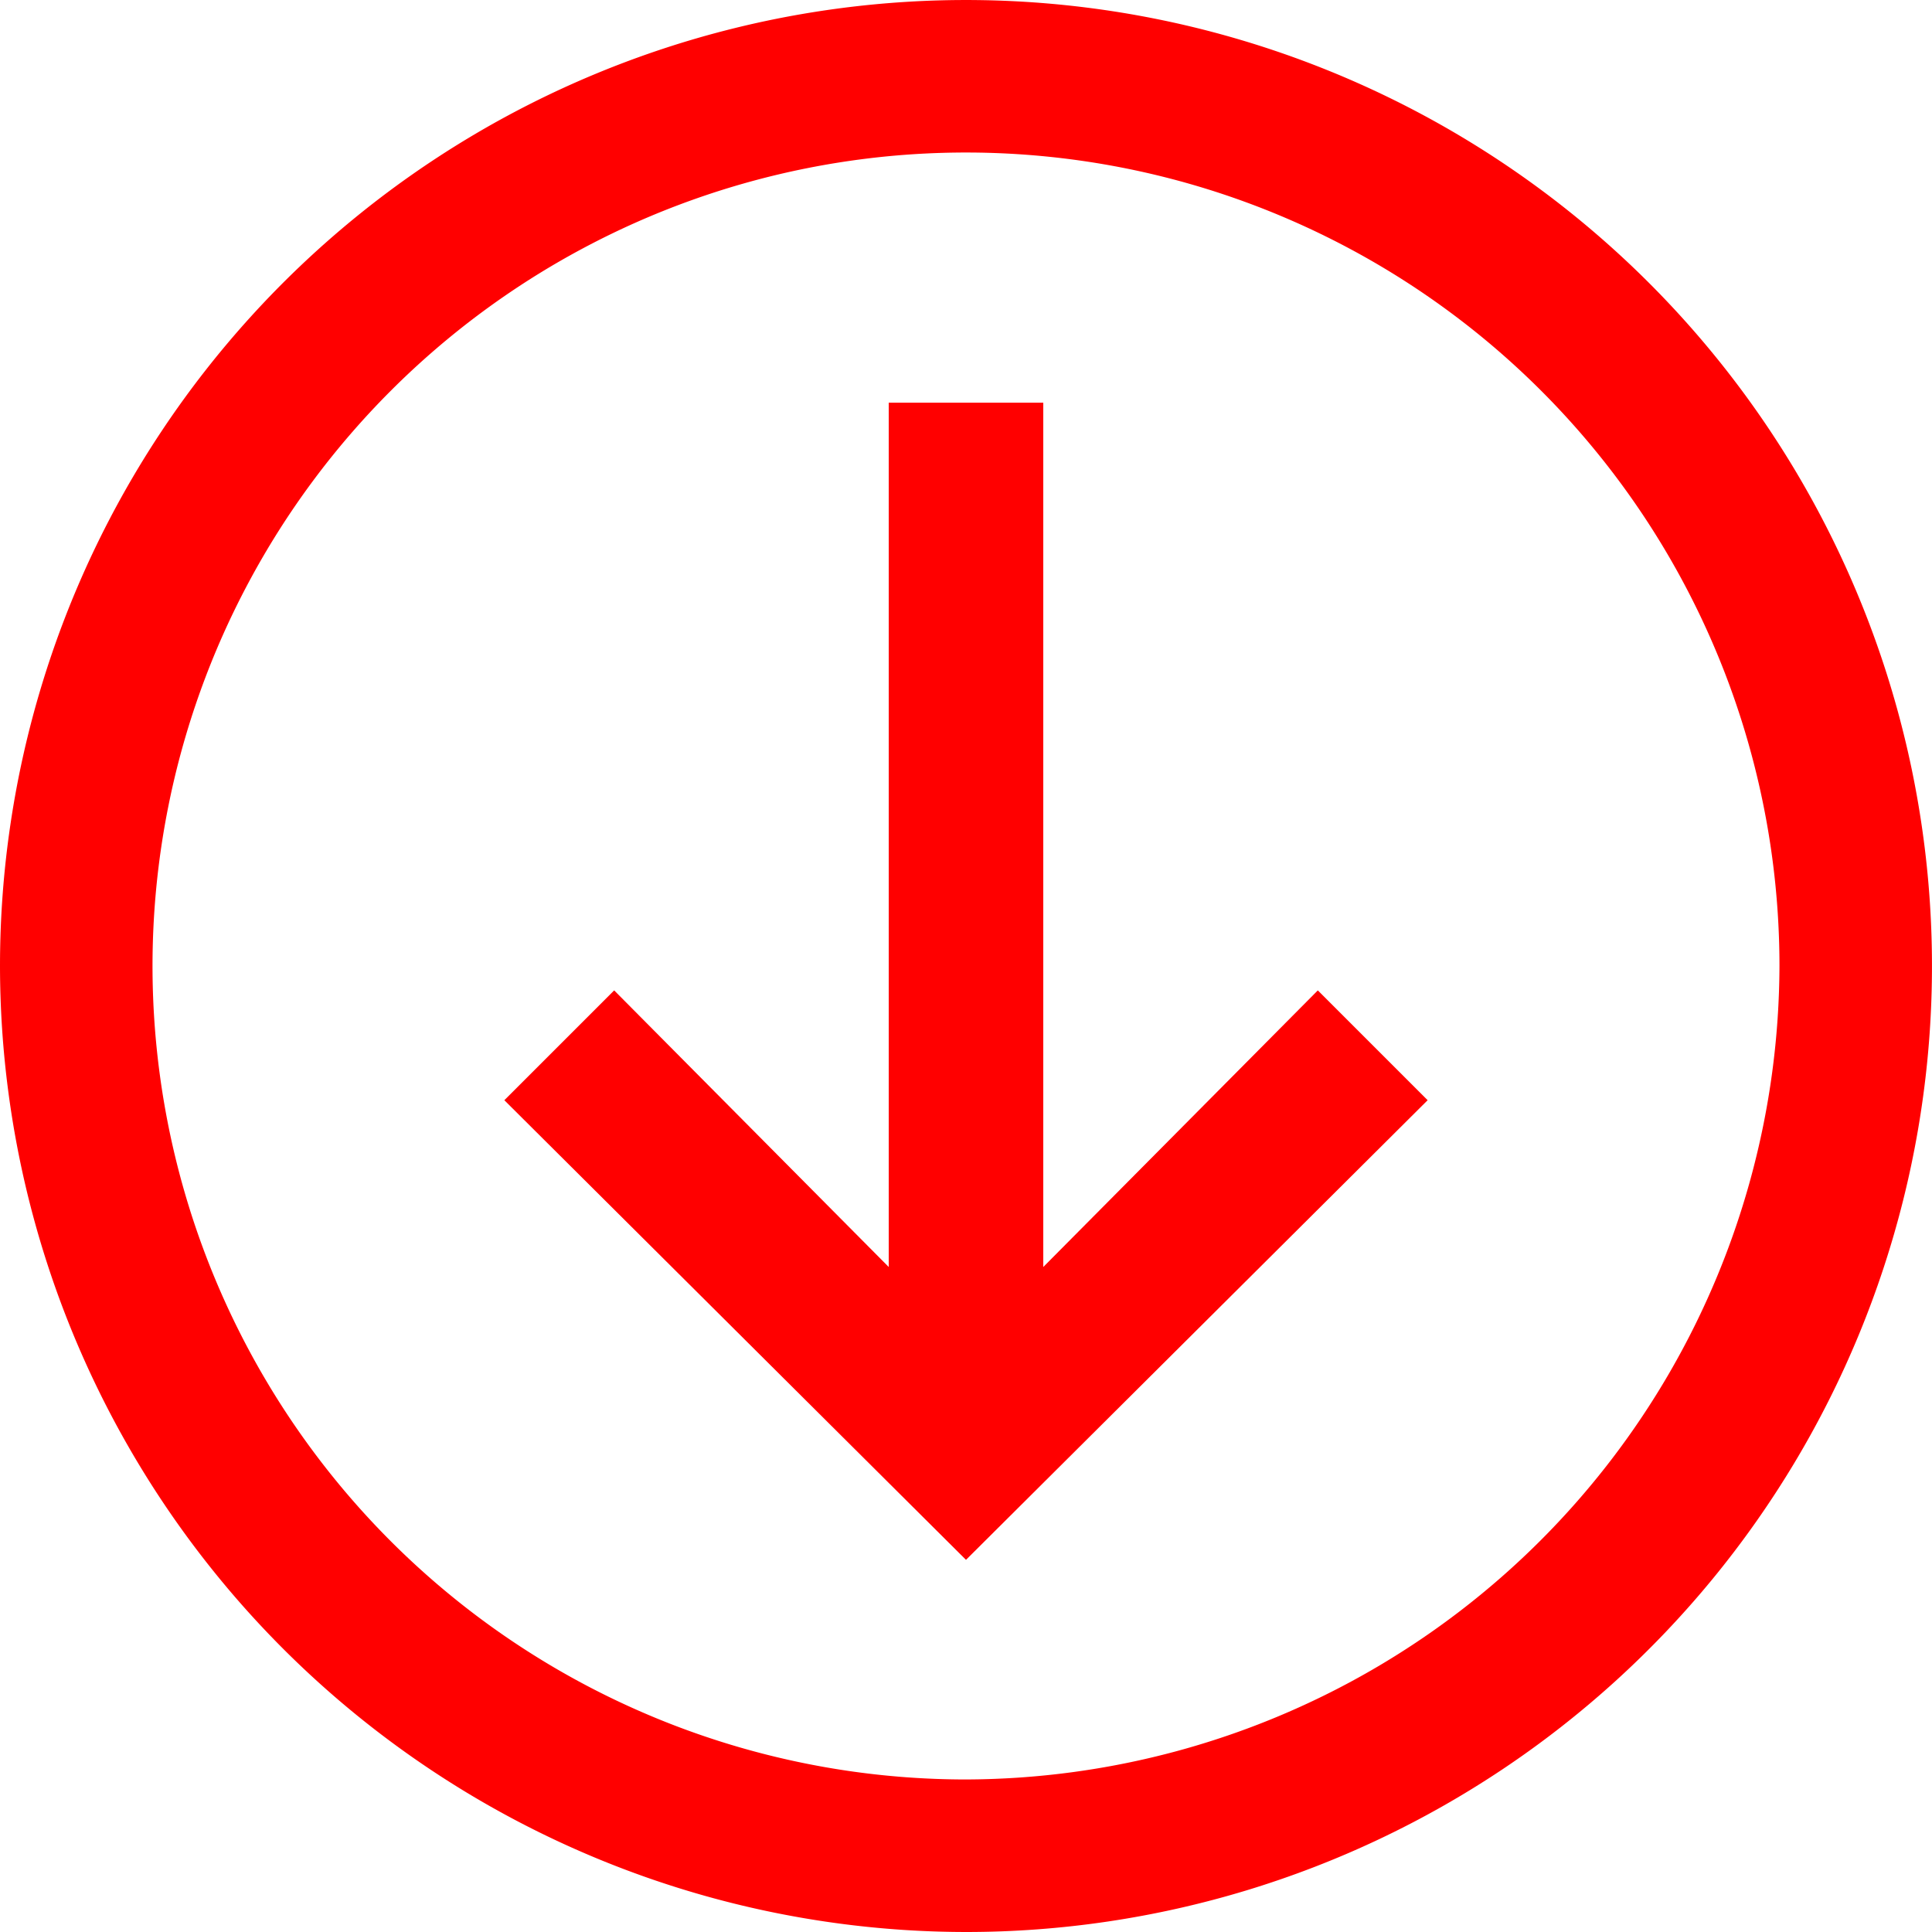 <svg id="Livello_1" data-name="Livello 1" xmlns="http://www.w3.org/2000/svg" viewBox="0 0 96.741 96.741">
  <defs>
    <style>
      .cls-1 {
        fill: red;
      }
    </style>
  </defs>
  <g>
    <polygon class="cls-1" points="25.254 55.091 30.753 49.592 44.501 63.442 44.501 20.163 52.24 20.163 52.24 63.442 65.987 49.592 71.486 55.091 48.37 78.106 25.254 55.091"/>
    <path class="cls-1" d="M0,48.37A48.37,48.37,0,1,1,48.37,96.741,48.414,48.414,0,0,1,0,48.37Zm89.103,0A40.733,40.733,0,1,0,48.37,89.103,40.853,40.853,0,0,0,89.103,48.37Z"/>
  </g>
</svg>
